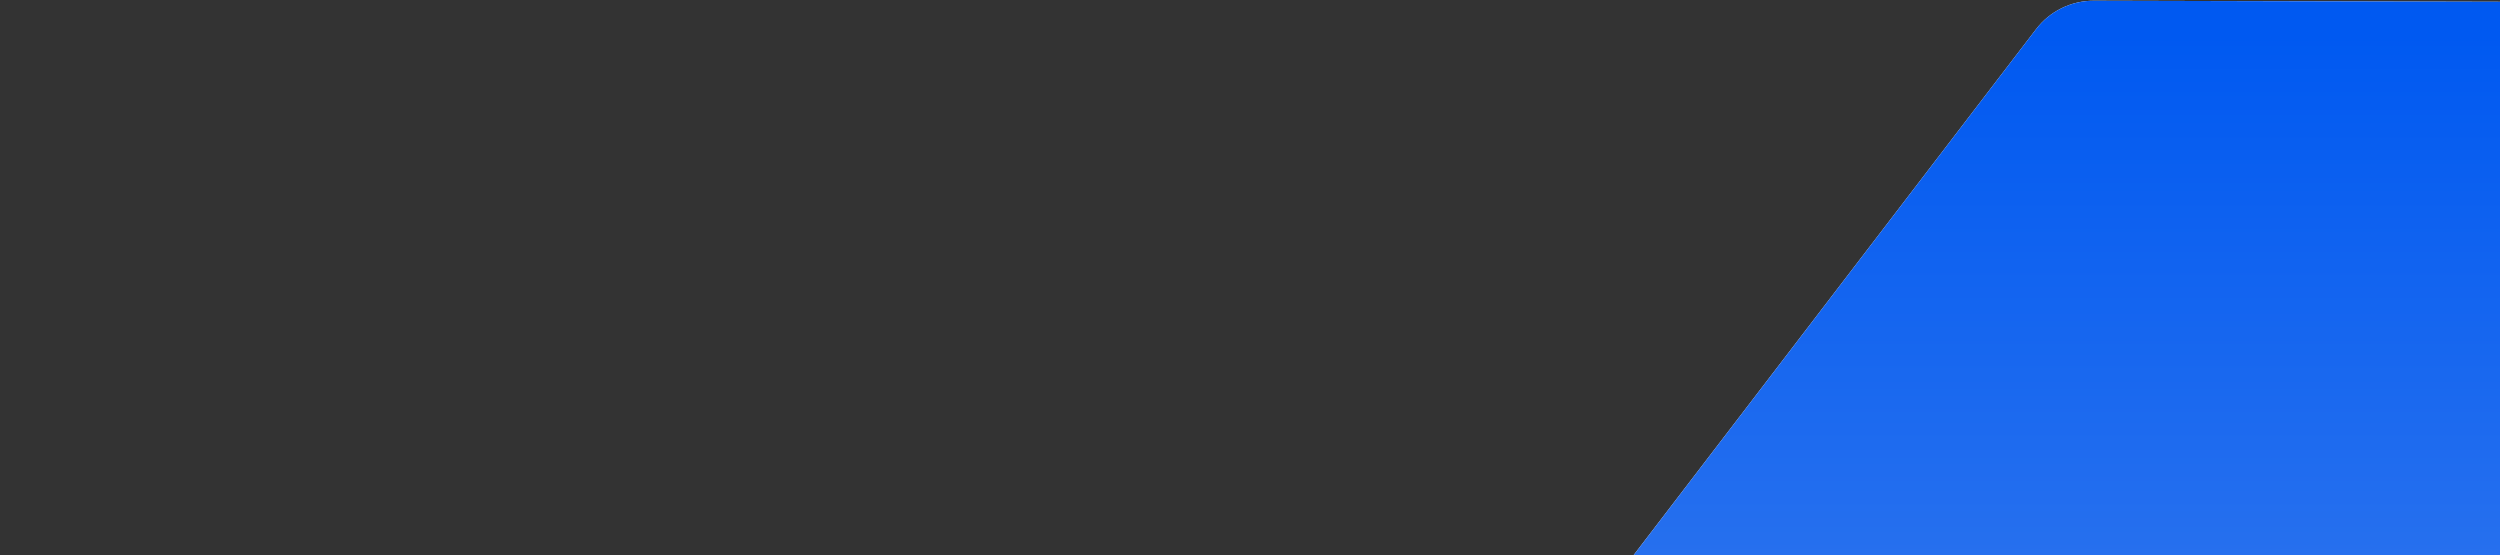 <svg width="968" height="215" viewBox="0 0 968 215" fill="none" xmlns="http://www.w3.org/2000/svg">
<rect x="0" y="0" width="968" height="215" fill="#333333" stroke="none"/>
<path d="M1011.64 28.726C1011.64 13.29 999.149 0.766 983.714 0.726L810.694 0.284C801.951 0.261 793.699 4.324 788.386 11.268L629.505 218.899C624.207 225.823 615.986 229.884 607.268 229.884H28.482C13.018 229.884 0.482 242.42 0.482 257.884V428.422C0.482 443.886 13.018 456.422 28.482 456.422H983.643C999.107 456.422 1011.64 443.886 1011.64 428.422L1011.64 28.726Z" fill="white"/>
<path d="M1011.64 28.726C1011.64 13.29 999.149 0.766 983.714 0.726L810.694 0.284C801.951 0.261 793.699 4.324 788.386 11.268L629.505 218.899C624.207 225.823 615.986 229.884 607.268 229.884H28.482C13.018 229.884 0.482 242.42 0.482 257.884V428.422C0.482 443.886 13.018 456.422 28.482 456.422H983.643C999.107 456.422 1011.64 443.886 1011.64 428.422L1011.64 28.726Z" fill="url(#paint0_linear_906_7676)"/>
<defs>
<linearGradient id="paint0_linear_906_7676" x1="553.486" y1="13.384" x2="553.486" y2="456.423" gradientUnits="userSpaceOnUse">
<stop stop-color="#0059F1"/>
<stop offset="1" stop-color="#548BEB"/>
</linearGradient>
</defs>
</svg>
